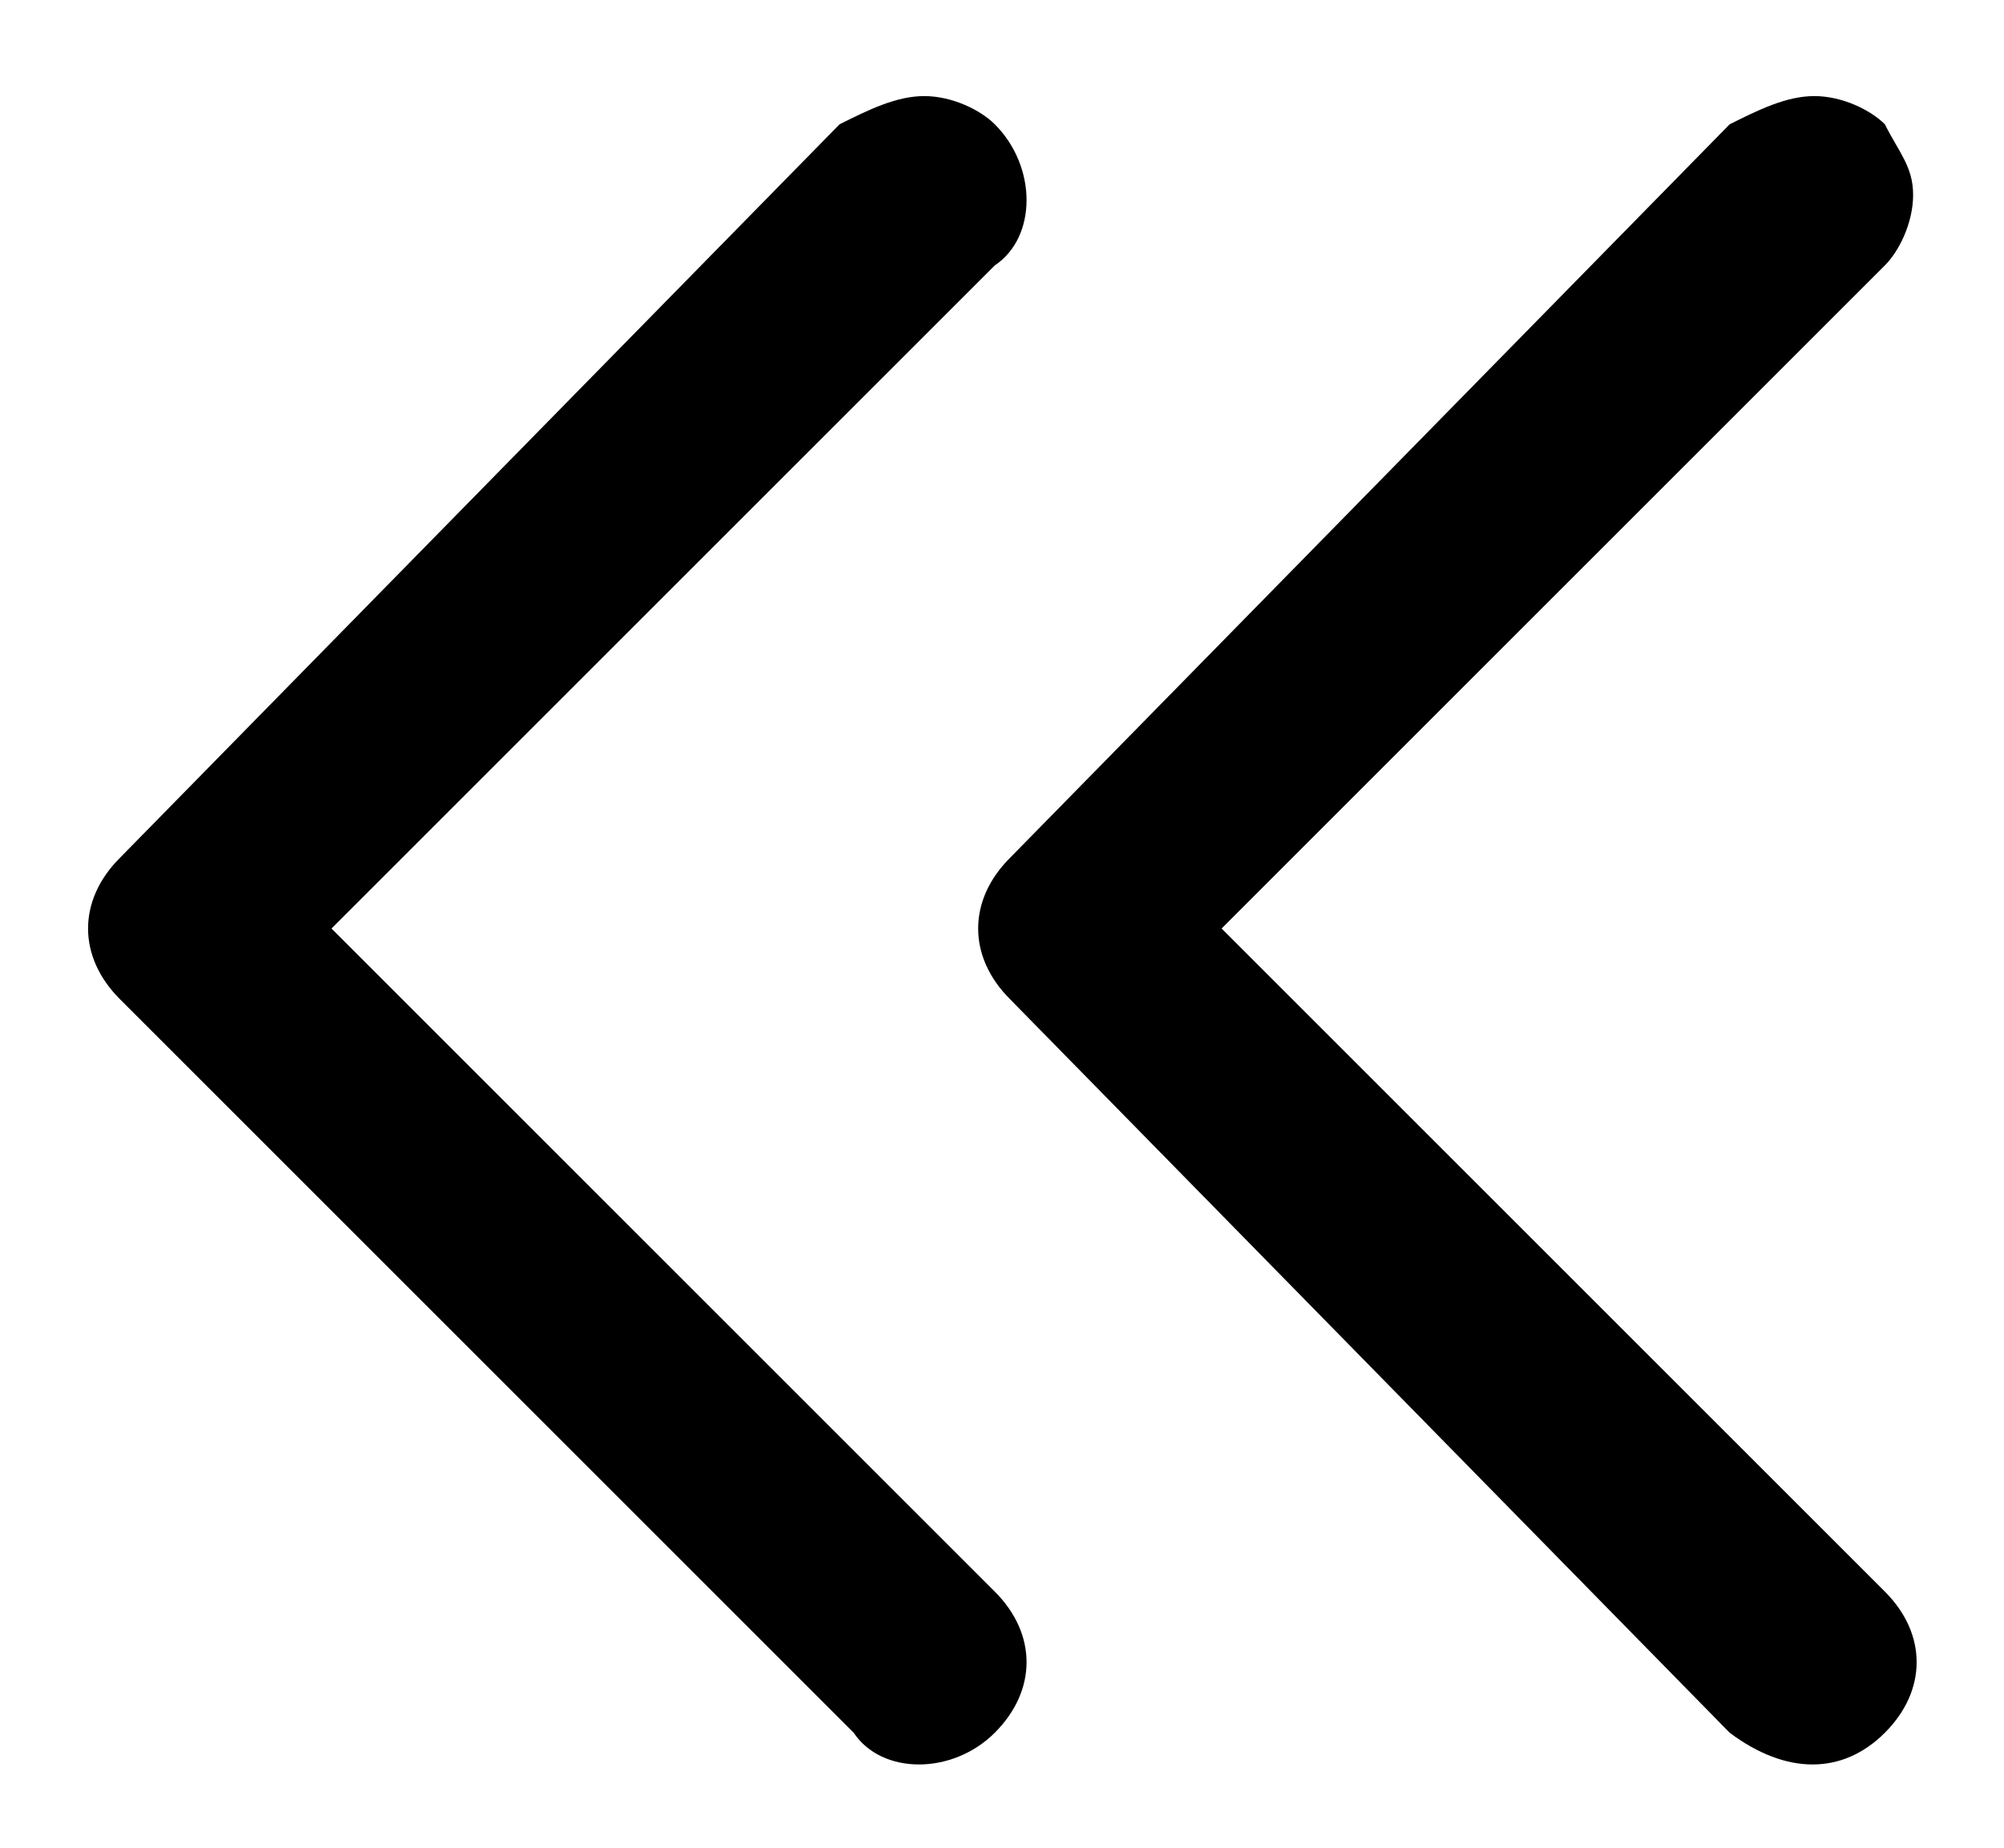 <?xml version="1.0" encoding="utf-8"?>
<!-- Generator: Adobe Illustrator 27.4.1, SVG Export Plug-In . SVG Version: 6.00 Build 0)  -->
<svg version="1.1" id="Layer_1" xmlns="http://www.w3.org/2000/svg" xmlns:xlink="http://www.w3.org/1999/xlink" x="0px" y="0px"
	 viewBox="0 0 14.2 13.1" style="enable-background:new 0 0 14.2 13.1;" xml:space="preserve">
<g id="Group_632" transform="translate(-413.354 -1026.751)">
	<g id="ic_Chevron" transform="translate(427.21 1027.132) rotate(90)">
		<g id="Shape">
			<path d="M11.9,0.5c0.3,0.3,0.3,0.7,0,1.1L6.7,6.7C6.4,7,6,7,5.7,6.7L0.5,1.6C0.4,1.4,0.3,1.2,0.3,1s0.1-0.4,0.2-0.5
				C0.7,0.4,0.8,0.3,1,0.3s0.4,0.1,0.5,0.2l4.7,4.7l4.7-4.7C11.2,0.2,11.6,0.2,11.9,0.5z"/>
		</g>
	</g>
	<g id="ic_Chevron-2" transform="translate(420.903 1027.132) rotate(90)">
		<g id="Shape-2">
			<path d="M11.9,0.5c0.3,0.3,0.3,0.8,0,1L6.7,6.7C6.4,7,6,7,5.7,6.7L0.5,1.6C0.4,1.4,0.3,1.2,0.3,1s0.1-0.4,0.2-0.5
				c0.3-0.3,0.8-0.3,1,0l4.7,4.7l4.7-4.7C11.2,0.2,11.6,0.2,11.9,0.5z"/>
		</g>
	</g>
</g>
</svg>
